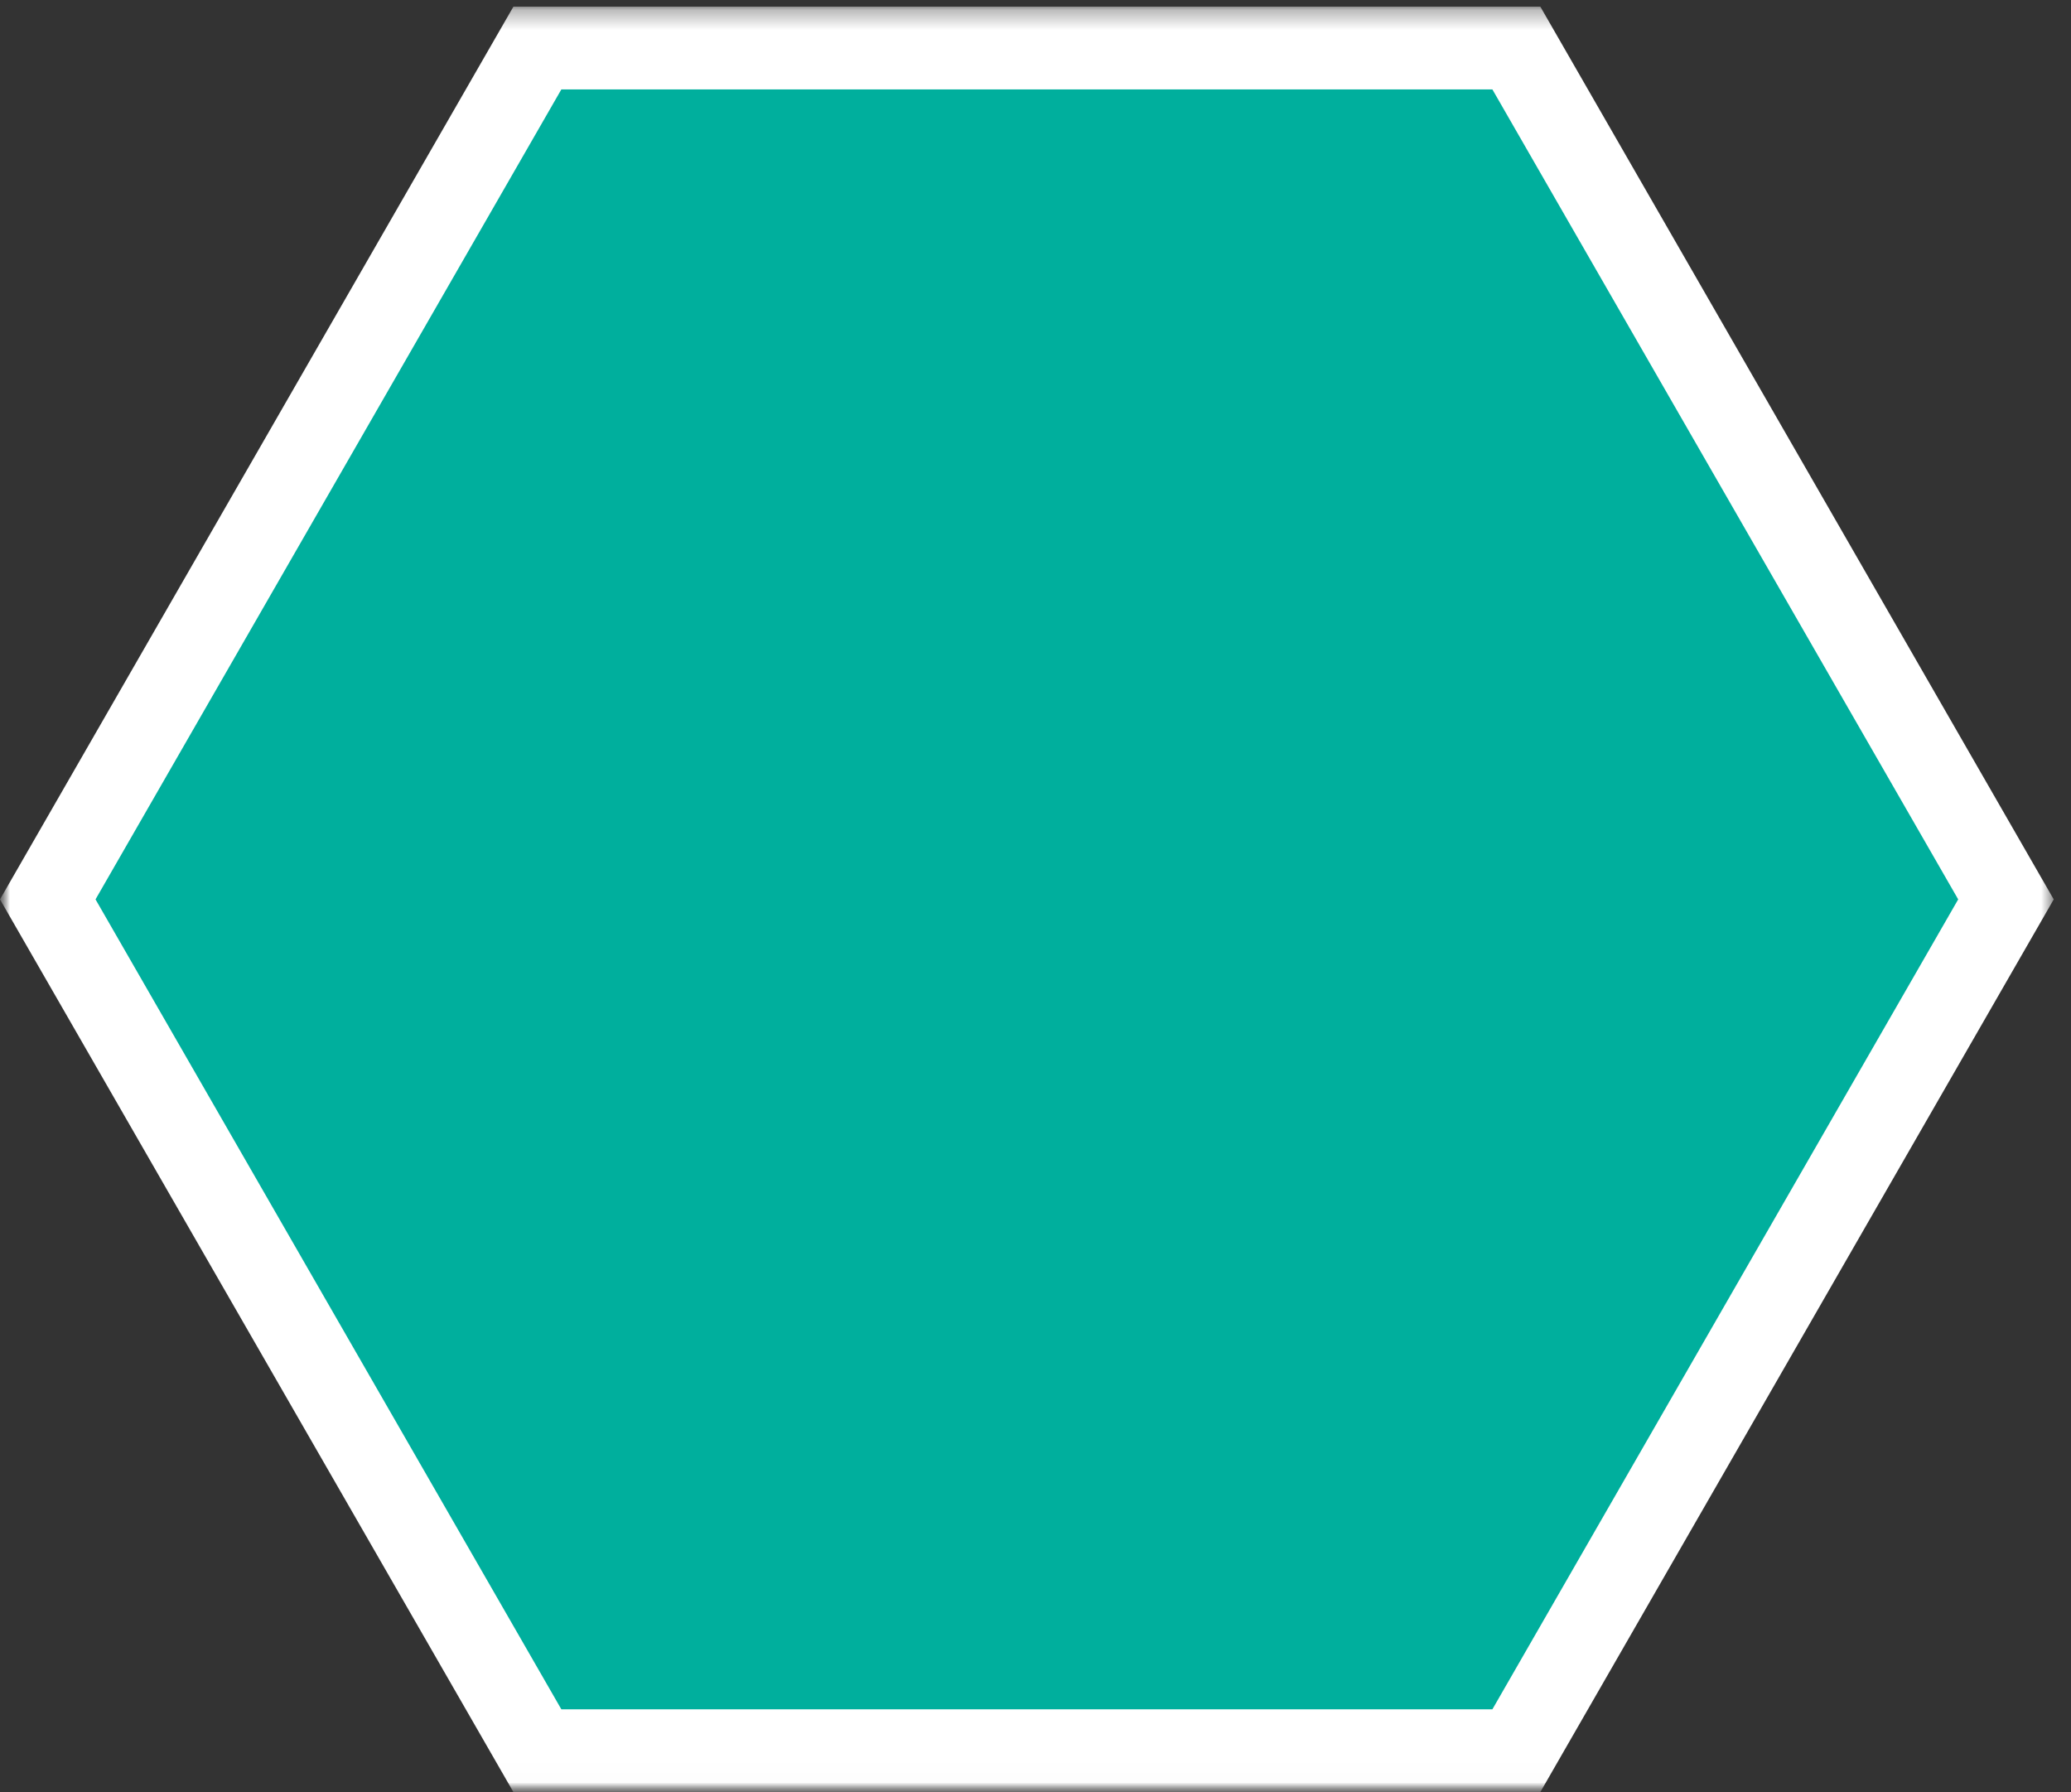 <svg width="104" height="90" viewBox="0 0 104 90" fill="none" xmlns="http://www.w3.org/2000/svg">
<rect x="0" y="0" width="104" height="90" fill="#333333" stroke="none"/>
<g clip-path="url(#clip0_5372_6967)">
<mask id="mask0_5372_6967" style="mask-type:luminance" maskUnits="userSpaceOnUse" x="0" y="0" width="104" height="90">
<path d="M104 0H0V90H104V0Z" fill="white"/>
</mask>
<g mask="url(#mask0_5372_6967)">
<mask id="mask1_5372_6967" style="mask-type:luminance" maskUnits="userSpaceOnUse" x="0" y="0" width="104" height="90">
<path d="M103.133 0.332H0V89.987H103.133V0.332Z" fill="white"/>
</mask>
<g mask="url(#mask1_5372_6967)">
<path d="M100.734 45.16L76.147 87.908H26.986L2.398 45.16L26.986 2.411H76.147L100.734 45.16Z" fill="#00AF9D" stroke="white" stroke-width="4.159"/>
</g>
</g>
</g>
<defs>
<clipPath id="clip0_5372_6967">
<rect width="104" height="90" fill="white"/>
</clipPath>
</defs>
</svg>
